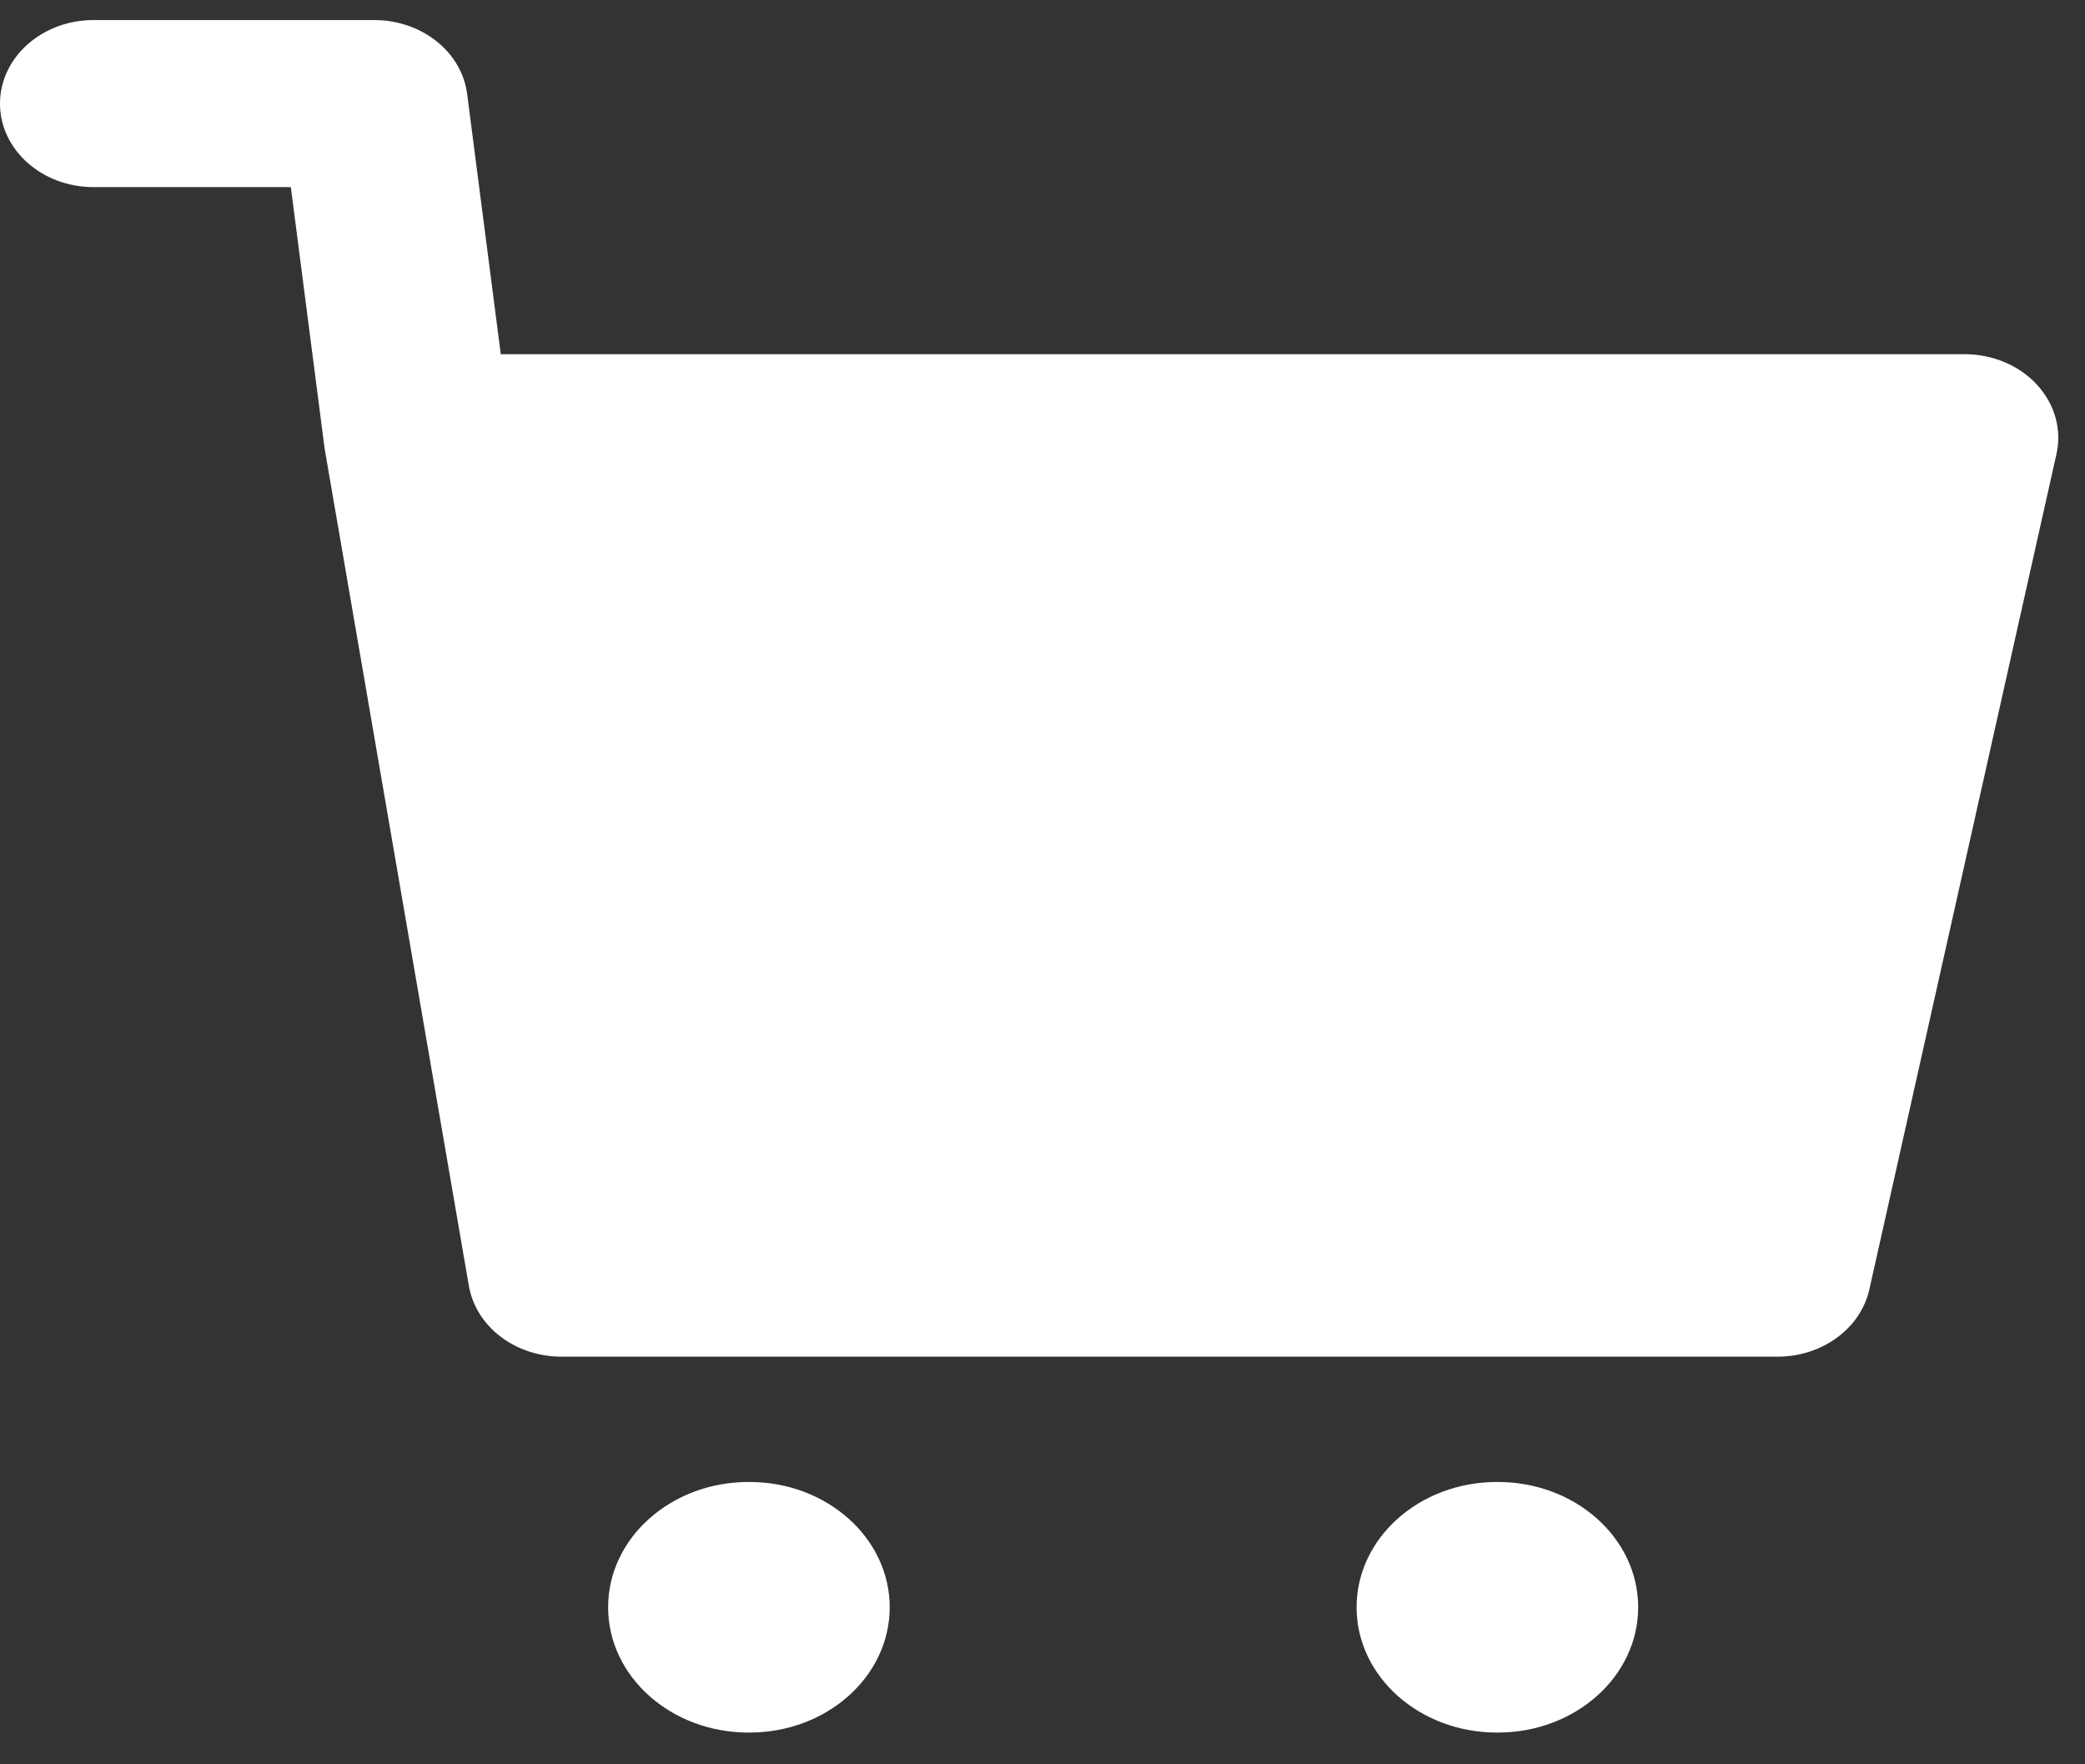 <svg width="39" height="33" viewBox="0 0 39 33" fill="none" xmlns="http://www.w3.org/2000/svg">
<rect x="0" y="0" width="39" height="33" fill="#333333" stroke="none"/>
<path d="M1.75 0.375C0.784 0.375 0 1.075 0 1.938C0 2.8 0.784 3.5 1.75 3.5H5.44L6.069 8.367C6.072 8.386 6.075 8.406 6.078 8.425L8.77 24.05C8.902 24.812 9.636 25.375 10.5 25.375H33.25C34.084 25.375 34.802 24.849 34.966 24.119L38.466 8.494C38.569 8.035 38.436 7.559 38.103 7.197C37.771 6.835 37.274 6.625 36.75 6.625H9.367L8.738 1.758C8.637 0.97 7.889 0.375 7 0.375H1.75Z" fill="white"/>
<path d="M11.375 30.062C11.375 28.768 12.55 27.719 14 27.719H14.018C15.467 27.719 16.642 28.768 16.642 30.062C16.642 31.357 15.467 32.406 14.018 32.406H14C12.55 32.406 11.375 31.357 11.375 30.062Z" fill="white"/>
<path d="M28 27.719C26.55 27.719 25.375 28.768 25.375 30.062C25.375 31.357 26.55 32.406 28 32.406H28.017C29.467 32.406 30.642 31.357 30.642 30.062C30.642 28.768 29.467 27.719 28.017 27.719H28Z" fill="white"/>
</svg>
